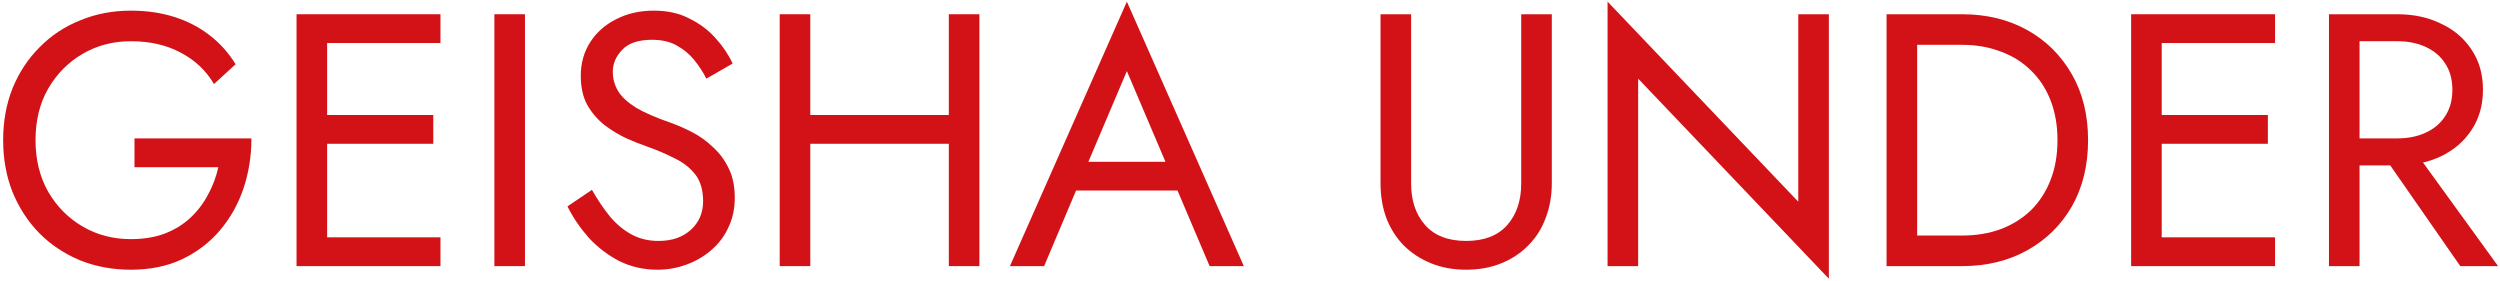 <svg width="667" height="75" viewBox="0 0 667 75" fill="none" xmlns="http://www.w3.org/2000/svg">
<path d="M35.88 44.6H58.248C57.672 47.224 56.744 49.688 55.464 51.992C54.248 54.296 52.68 56.344 50.76 58.136C48.84 59.928 46.536 61.336 43.848 62.36C41.224 63.32 38.248 63.8 34.92 63.8C30.184 63.8 25.896 62.68 22.056 60.44C18.216 58.2 15.144 55.096 12.84 51.128C10.6 47.16 9.48 42.584 9.48 37.4C9.48 32.152 10.6 27.576 12.84 23.672C15.144 19.704 18.216 16.6 22.056 14.36C25.896 12.12 30.184 11 34.92 11C40.04 11 44.488 12.024 48.264 14.072C52.04 16.056 54.984 18.84 57.096 22.424L62.856 17.144C60.936 14.008 58.568 11.384 55.752 9.272C53 7.16 49.864 5.56 46.344 4.472C42.888 3.384 39.08 2.84 34.92 2.84C30.056 2.84 25.544 3.704 21.384 5.432C17.224 7.096 13.608 9.496 10.536 12.632C7.464 15.704 5.064 19.352 3.336 23.576C1.672 27.8 0.84 32.408 0.84 37.4C0.84 42.392 1.672 47 3.336 51.224C5.064 55.448 7.464 59.128 10.536 62.264C13.608 65.336 17.224 67.736 21.384 69.464C25.544 71.128 30.056 71.96 34.92 71.96C40.04 71.96 44.584 71.032 48.552 69.176C52.584 67.256 55.976 64.664 58.728 61.4C61.48 58.136 63.56 54.424 64.968 50.264C66.376 46.04 67.08 41.592 67.08 36.92H35.88V44.6Z" fill="#D31217"/>
<path d="M83.629 71H117.517V63.32H83.629V71ZM83.629 11.48H117.517V3.8H83.629V11.48ZM83.629 38.36H115.597V30.68H83.629V38.36ZM79.117 3.8V71H87.277V3.8H79.117Z" fill="#D31217"/>
<path d="M131.899 3.8V71H140.059V3.8H131.899Z" fill="#D31217"/>
<path d="M157.926 50.648L151.398 55.064C152.87 58.008 154.758 60.792 157.062 63.416C159.43 65.976 162.15 68.056 165.222 69.656C168.358 71.192 171.75 71.96 175.398 71.96C178.086 71.96 180.646 71.512 183.078 70.616C185.574 69.72 187.782 68.44 189.702 66.776C191.686 65.112 193.222 63.096 194.31 60.728C195.462 58.36 196.038 55.704 196.038 52.76C196.038 49.688 195.494 47.064 194.406 44.888C193.318 42.648 191.91 40.76 190.182 39.224C188.518 37.624 186.694 36.312 184.71 35.288C182.726 34.264 180.838 33.432 179.046 32.792C175.142 31.448 172.038 30.104 169.734 28.76C167.494 27.352 165.894 25.88 164.934 24.344C163.974 22.744 163.494 21.016 163.494 19.16C163.494 16.984 164.326 15.032 165.99 13.304C167.654 11.512 170.31 10.616 173.958 10.616C176.582 10.616 178.79 11.128 180.582 12.152C182.438 13.176 184.006 14.488 185.286 16.088C186.566 17.688 187.622 19.32 188.454 20.984L195.462 16.952C194.374 14.584 192.87 12.344 190.95 10.232C189.03 8.056 186.694 6.296 183.942 4.952C181.254 3.544 178.086 2.84 174.438 2.84C170.662 2.84 167.302 3.608 164.358 5.144C161.414 6.616 159.11 8.664 157.446 11.288C155.782 13.912 154.95 16.888 154.95 20.216C154.95 23.288 155.526 25.88 156.678 27.992C157.894 30.104 159.43 31.896 161.286 33.368C163.142 34.776 165.094 35.96 167.142 36.92C169.19 37.816 171.046 38.552 172.71 39.128C175.27 40.024 177.67 41.048 179.91 42.2C182.214 43.288 184.07 44.728 185.478 46.52C186.886 48.312 187.59 50.712 187.59 53.72C187.59 56.792 186.502 59.32 184.326 61.304C182.15 63.288 179.27 64.28 175.686 64.28C172.998 64.28 170.598 63.704 168.486 62.552C166.374 61.4 164.454 59.8 162.726 57.752C161.062 55.704 159.462 53.336 157.926 50.648Z" fill="#D31217"/>
<path d="M212.536 38.36H258.616V30.68H212.536V38.36ZM253.144 3.8V71H261.304V3.8H253.144ZM208.024 3.8V71H216.184V3.8H208.024Z" fill="#D31217"/>
<path d="M283.081 50.84H318.601L315.721 43.16H285.961L283.081 50.84ZM300.649 18.968L312.169 46.04L312.937 47.96L322.729 71H331.849L300.649 0.44L269.449 71H278.569L288.553 47.384L289.321 45.656L300.649 18.968Z" fill="#D31217"/>
<path d="M368.325 3.8V48.92C368.325 52.248 368.837 55.32 369.861 58.136C370.949 60.952 372.485 63.384 374.469 65.432C376.517 67.48 378.949 69.08 381.765 70.232C384.581 71.384 387.717 71.96 391.173 71.96C394.629 71.96 397.765 71.384 400.581 70.232C403.397 69.08 405.797 67.48 407.781 65.432C409.829 63.384 411.365 60.952 412.389 58.136C413.477 55.32 414.021 52.248 414.021 48.92V3.8H405.861V48.92C405.861 53.528 404.613 57.24 402.117 60.056C399.621 62.872 395.973 64.28 391.173 64.28C386.373 64.28 382.725 62.872 380.229 60.056C377.733 57.24 376.485 53.528 376.485 48.92V3.8H368.325Z" fill="#D31217"/>
<path d="M479.779 3.8V53.816L428.899 0.44V71H437.059V20.984L487.939 74.36V3.8H479.779Z" fill="#D31217"/>
<path d="M503.336 3.8V71H511.496V3.8H503.336ZM523.496 71C530.024 71 535.816 69.592 540.872 66.776C545.928 63.96 549.896 60.056 552.776 55.064C555.656 50.008 557.096 44.12 557.096 37.4C557.096 30.68 555.656 24.824 552.776 19.832C549.896 14.776 545.928 10.84 540.872 8.024C535.816 5.208 530.024 3.8 523.496 3.8H507.848V11.96H523.496C527.272 11.96 530.728 12.568 533.864 13.784C537 14.936 539.688 16.632 541.928 18.872C544.168 21.048 545.896 23.704 547.112 26.84C548.328 29.976 548.936 33.496 548.936 37.4C548.936 41.304 548.328 44.824 547.112 47.96C545.896 51.096 544.168 53.784 541.928 56.024C539.688 58.2 537 59.896 533.864 61.112C530.728 62.264 527.272 62.84 523.496 62.84H507.848V71H523.496Z" fill="#D31217"/>
<path d="M573.098 71H606.986V63.32H573.098V71ZM573.098 11.48H606.986V3.8H573.098V11.48ZM573.098 38.36H605.066V30.68H573.098V38.36ZM568.586 3.8V71H576.746V3.8H568.586Z" fill="#D31217"/>
<path d="M633.367 37.88L656.407 71H666.487L642.487 37.88H633.367ZM621.367 3.8V71H629.527V3.8H621.367ZM625.879 11H639.607C642.487 11 645.015 11.512 647.191 12.536C649.431 13.56 651.159 15.032 652.375 16.952C653.655 18.872 654.295 21.208 654.295 23.96C654.295 26.712 653.655 29.048 652.375 30.968C651.159 32.888 649.431 34.36 647.191 35.384C645.015 36.408 642.487 36.92 639.607 36.92H625.879V44.12H639.607C643.959 44.12 647.831 43.32 651.223 41.72C654.679 40.056 657.399 37.72 659.383 34.712C661.431 31.64 662.455 28.056 662.455 23.96C662.455 19.8 661.431 16.216 659.383 13.208C657.399 10.2 654.679 7.896 651.223 6.296C647.831 4.632 643.959 3.8 639.607 3.8H625.879V11Z" fill="#D31217"/>
</svg>
